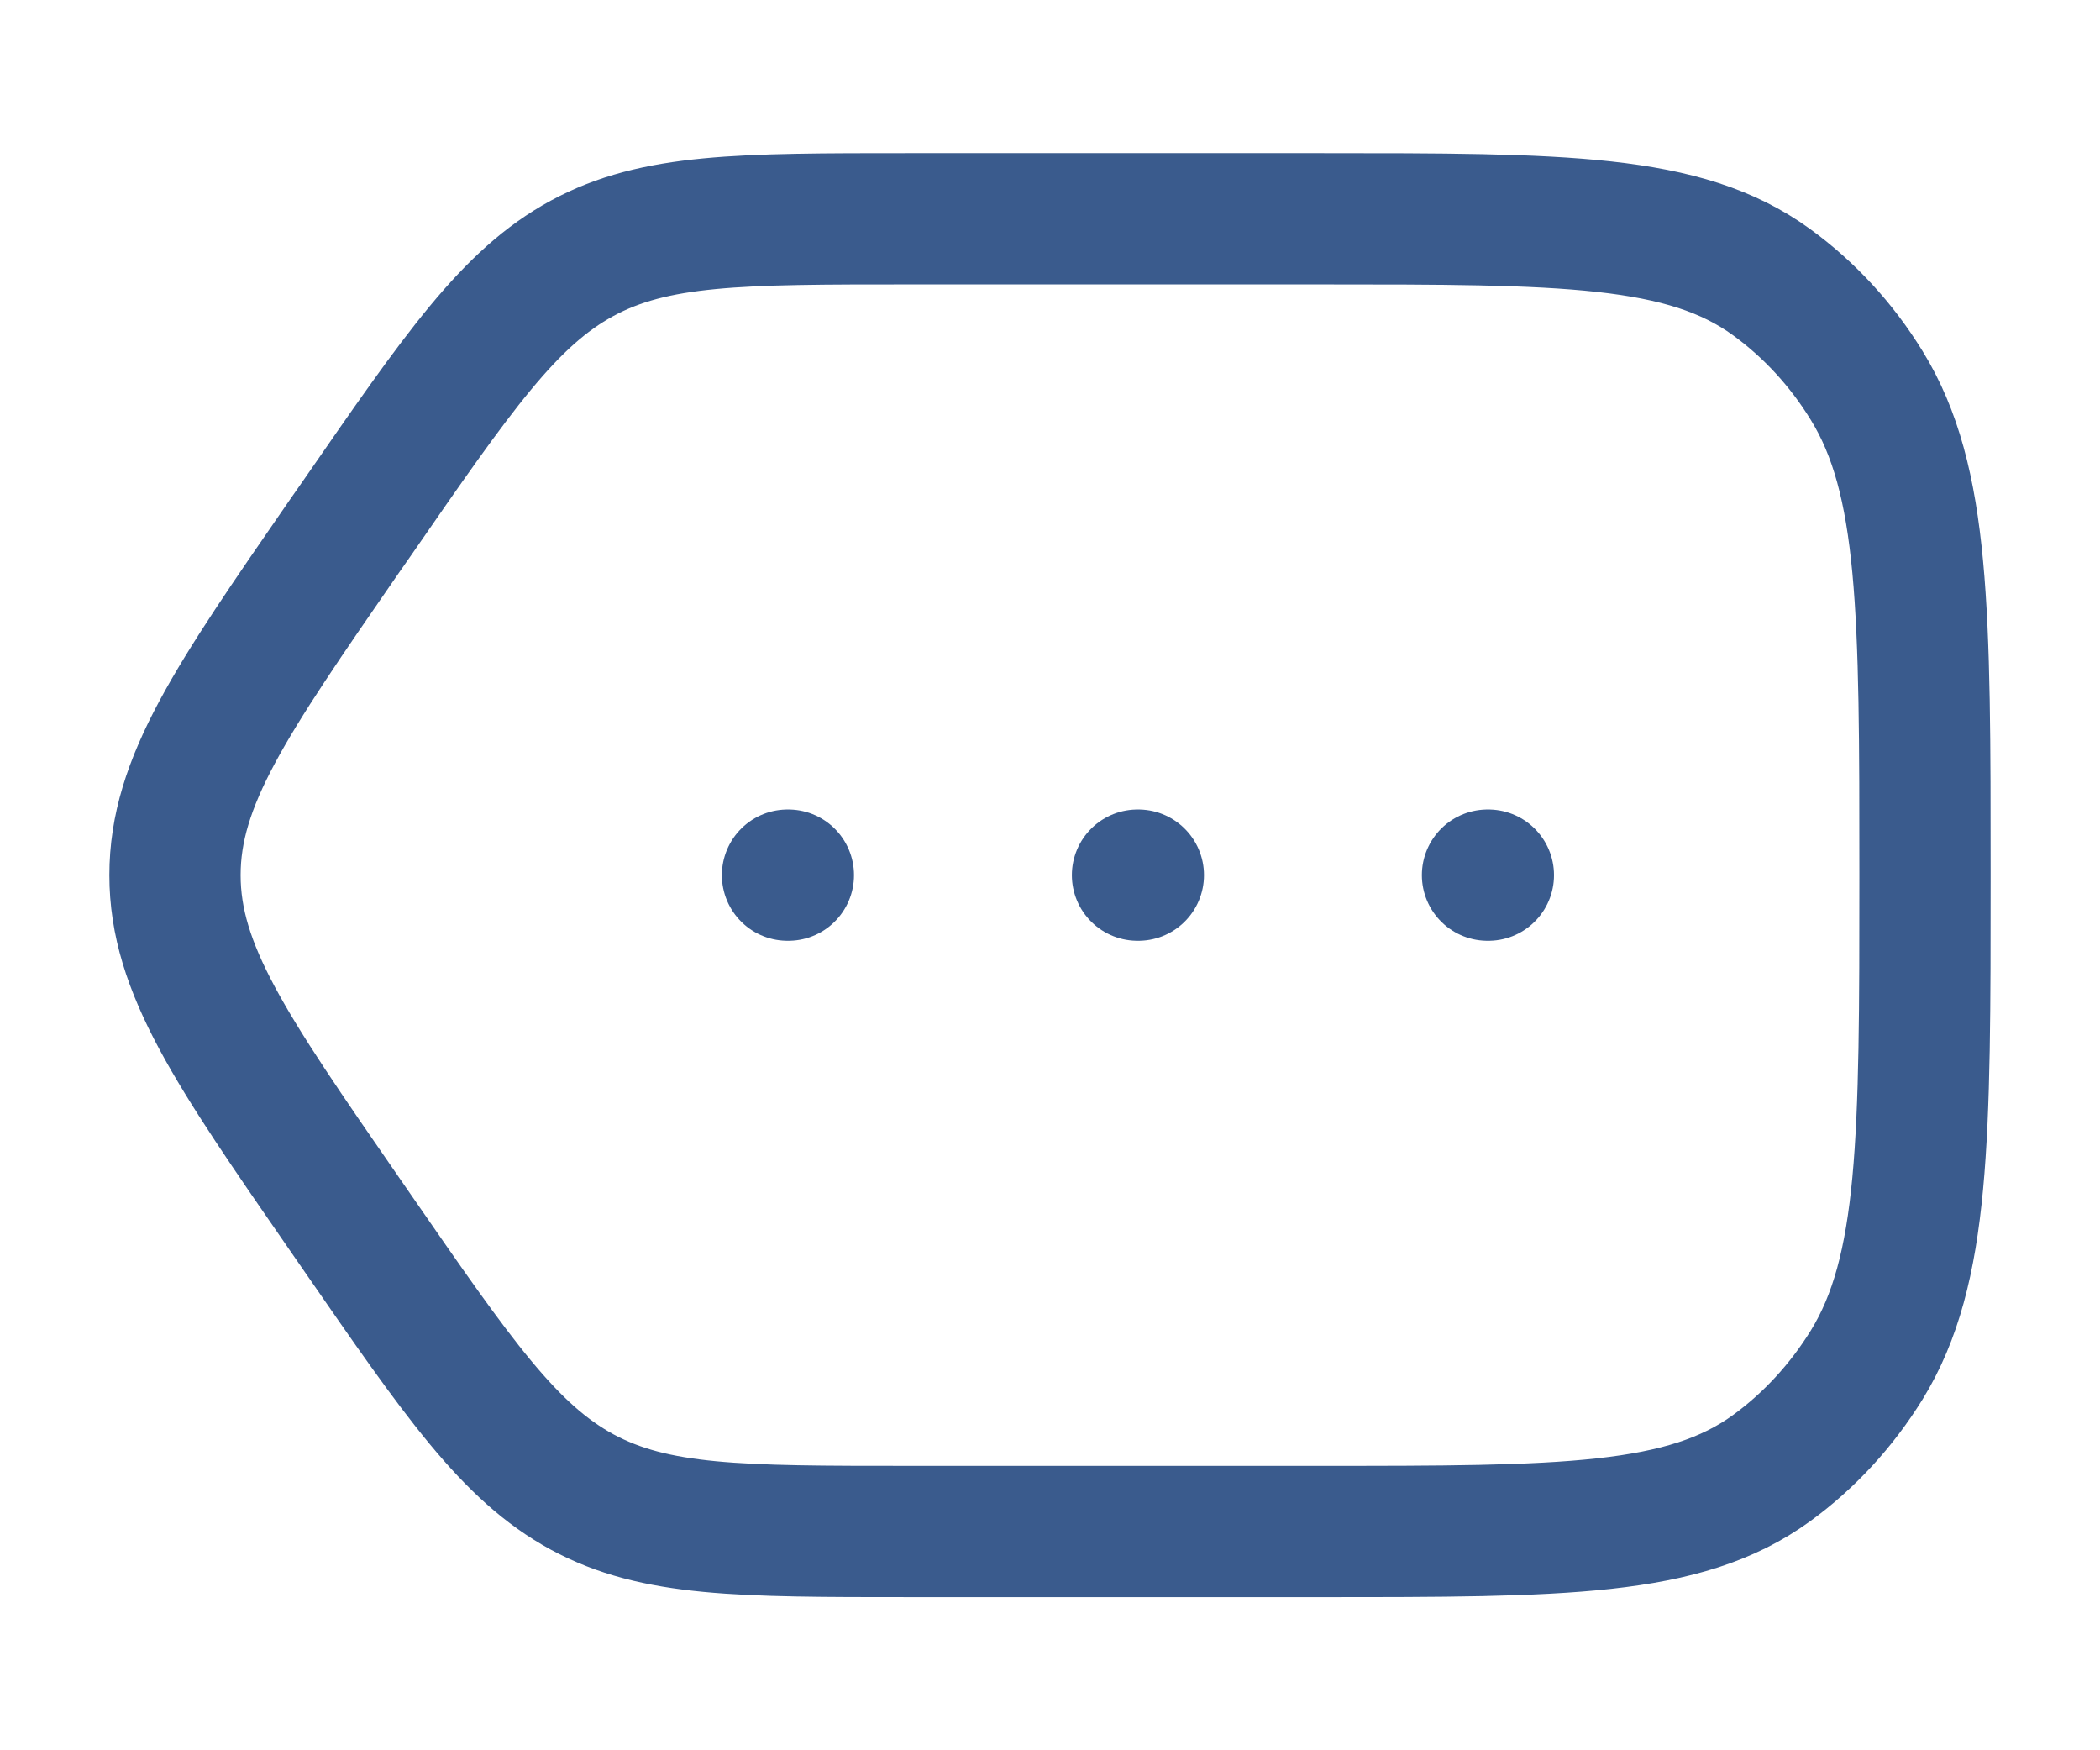 <svg width="12" height="10" viewBox="0 0 12 10" fill="none" xmlns="http://www.w3.org/2000/svg">
<path d="M4.5 5H4.505M6.5 5H6.505M8.5 5H8.505M2.037 2.965C2.619 2.123 2.91 1.702 3.326 1.476C3.743 1.25 4.228 1.25 5.197 1.25H7.543C8.931 1.25 9.624 1.25 10.122 1.611C10.338 1.768 10.523 1.968 10.667 2.203C11 2.743 11 3.495 11 5C11 6.505 11 7.257 10.667 7.798C10.523 8.031 10.338 8.232 10.122 8.389C9.624 8.75 8.931 8.75 7.543 8.75H5.198C4.228 8.75 3.744 8.75 3.326 8.524C2.909 8.297 2.619 7.877 2.037 7.035L1.963 6.928C1.321 6 1 5.535 1 5C1 4.465 1.321 4 1.963 3.071L2.037 2.965Z" stroke="#3A5B8D" stroke-width="0.75" stroke-linecap="round" stroke-linejoin="round"/>
</svg>
